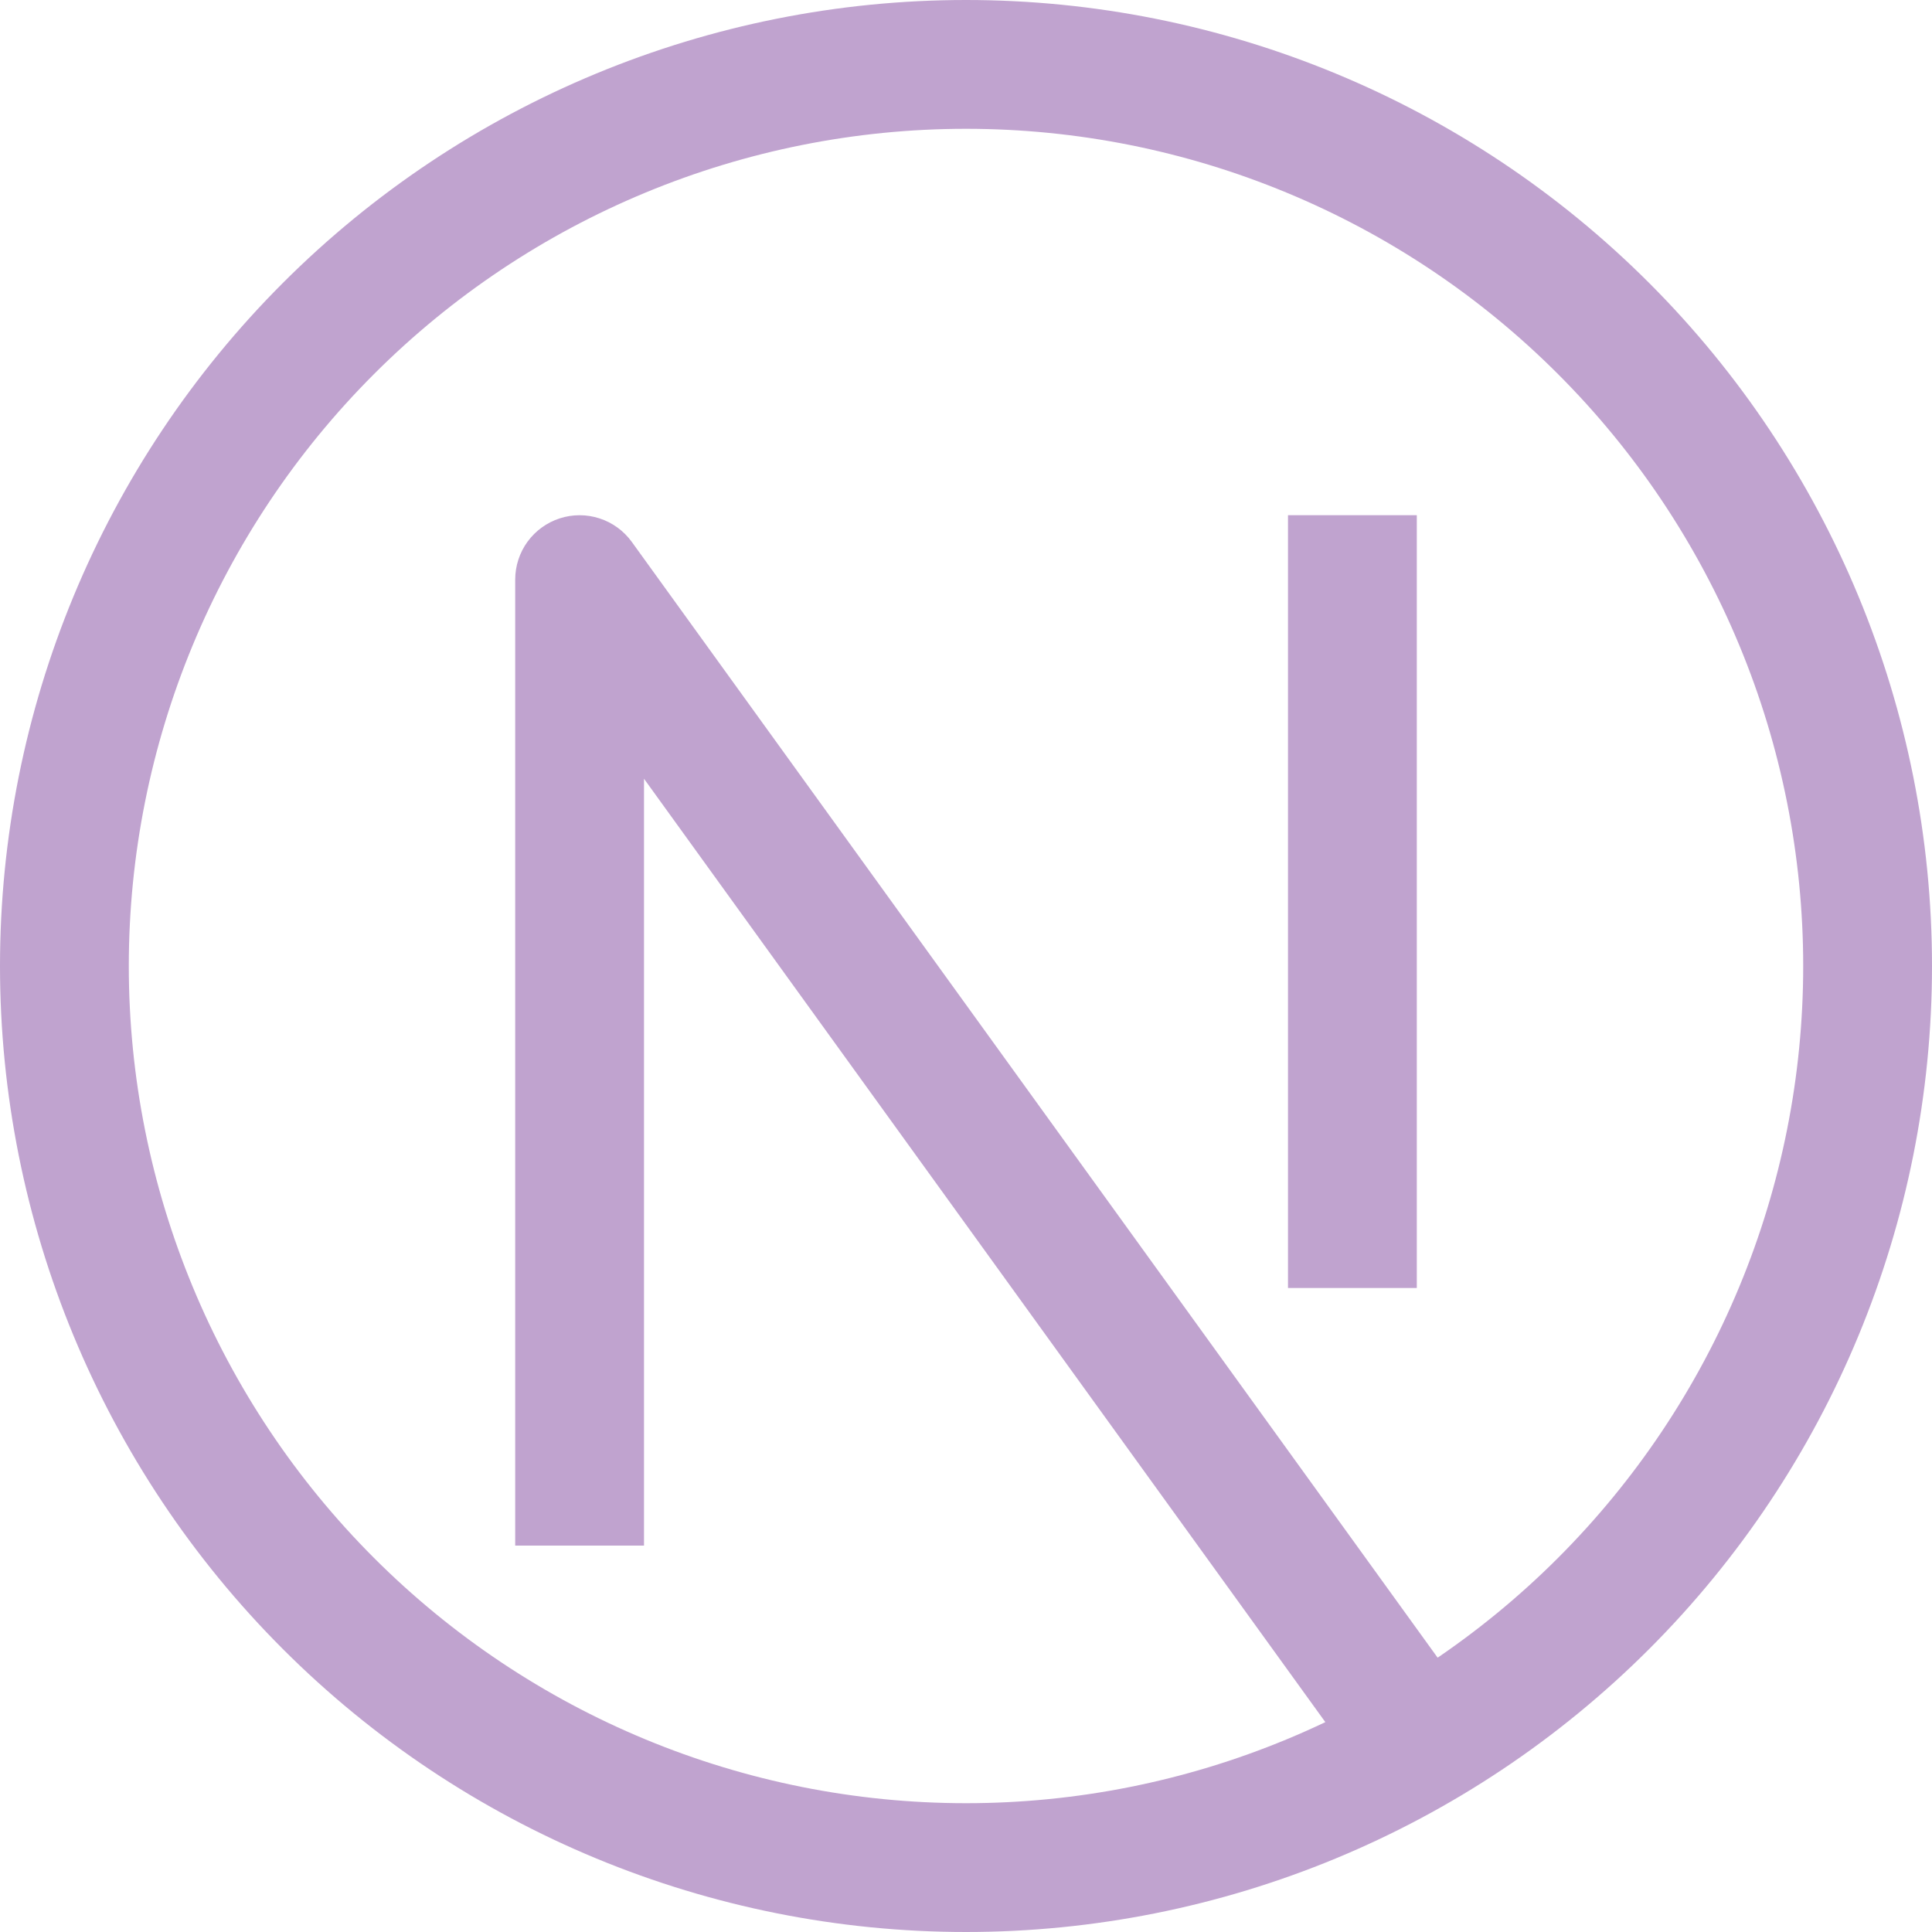 <svg width="30" height="30" viewBox="0 0 30 30" fill="none" xmlns="http://www.w3.org/2000/svg">
<path d="M9 9L9.81 8.414C9.686 8.243 9.511 8.115 9.31 8.05C9.109 7.984 8.893 7.984 8.692 8.049C8.491 8.114 8.316 8.241 8.191 8.412C8.067 8.583 8 8.789 8 9H9ZM15 28C11.552 28 8.246 26.63 5.808 24.192C3.37 21.754 2 18.448 2 15H0C0 18.978 1.58 22.794 4.393 25.607C7.206 28.42 11.022 30 15 30V28ZM28 15C28 16.707 27.664 18.398 27.01 19.975C26.357 21.552 25.399 22.985 24.192 24.192C22.985 25.399 21.552 26.357 19.975 27.01C18.398 27.664 16.707 28 15 28V30C18.978 30 22.794 28.42 25.607 25.607C28.42 22.794 30 18.978 30 15H28ZM15 2C16.707 2 18.398 2.336 19.975 2.99C21.552 3.643 22.985 4.6 24.192 5.808C25.399 7.015 26.357 8.448 27.01 10.025C27.664 11.602 28 13.293 28 15H30C30 11.022 28.42 7.206 25.607 4.393C22.794 1.58 18.978 0 15 0V2ZM15 0C11.022 0 7.206 1.58 4.393 4.393C1.58 7.206 0 11.022 0 15H2C2 11.552 3.37 8.246 5.808 5.808C8.246 3.37 11.552 2 15 2V0ZM10 24V9H8V24H10ZM8.19 9.586L21.19 27.586L22.81 26.414L9.81 8.414L8.19 9.586ZM20 8V20H22V8H20Z" fill="#C0A3CF"/>
</svg>
